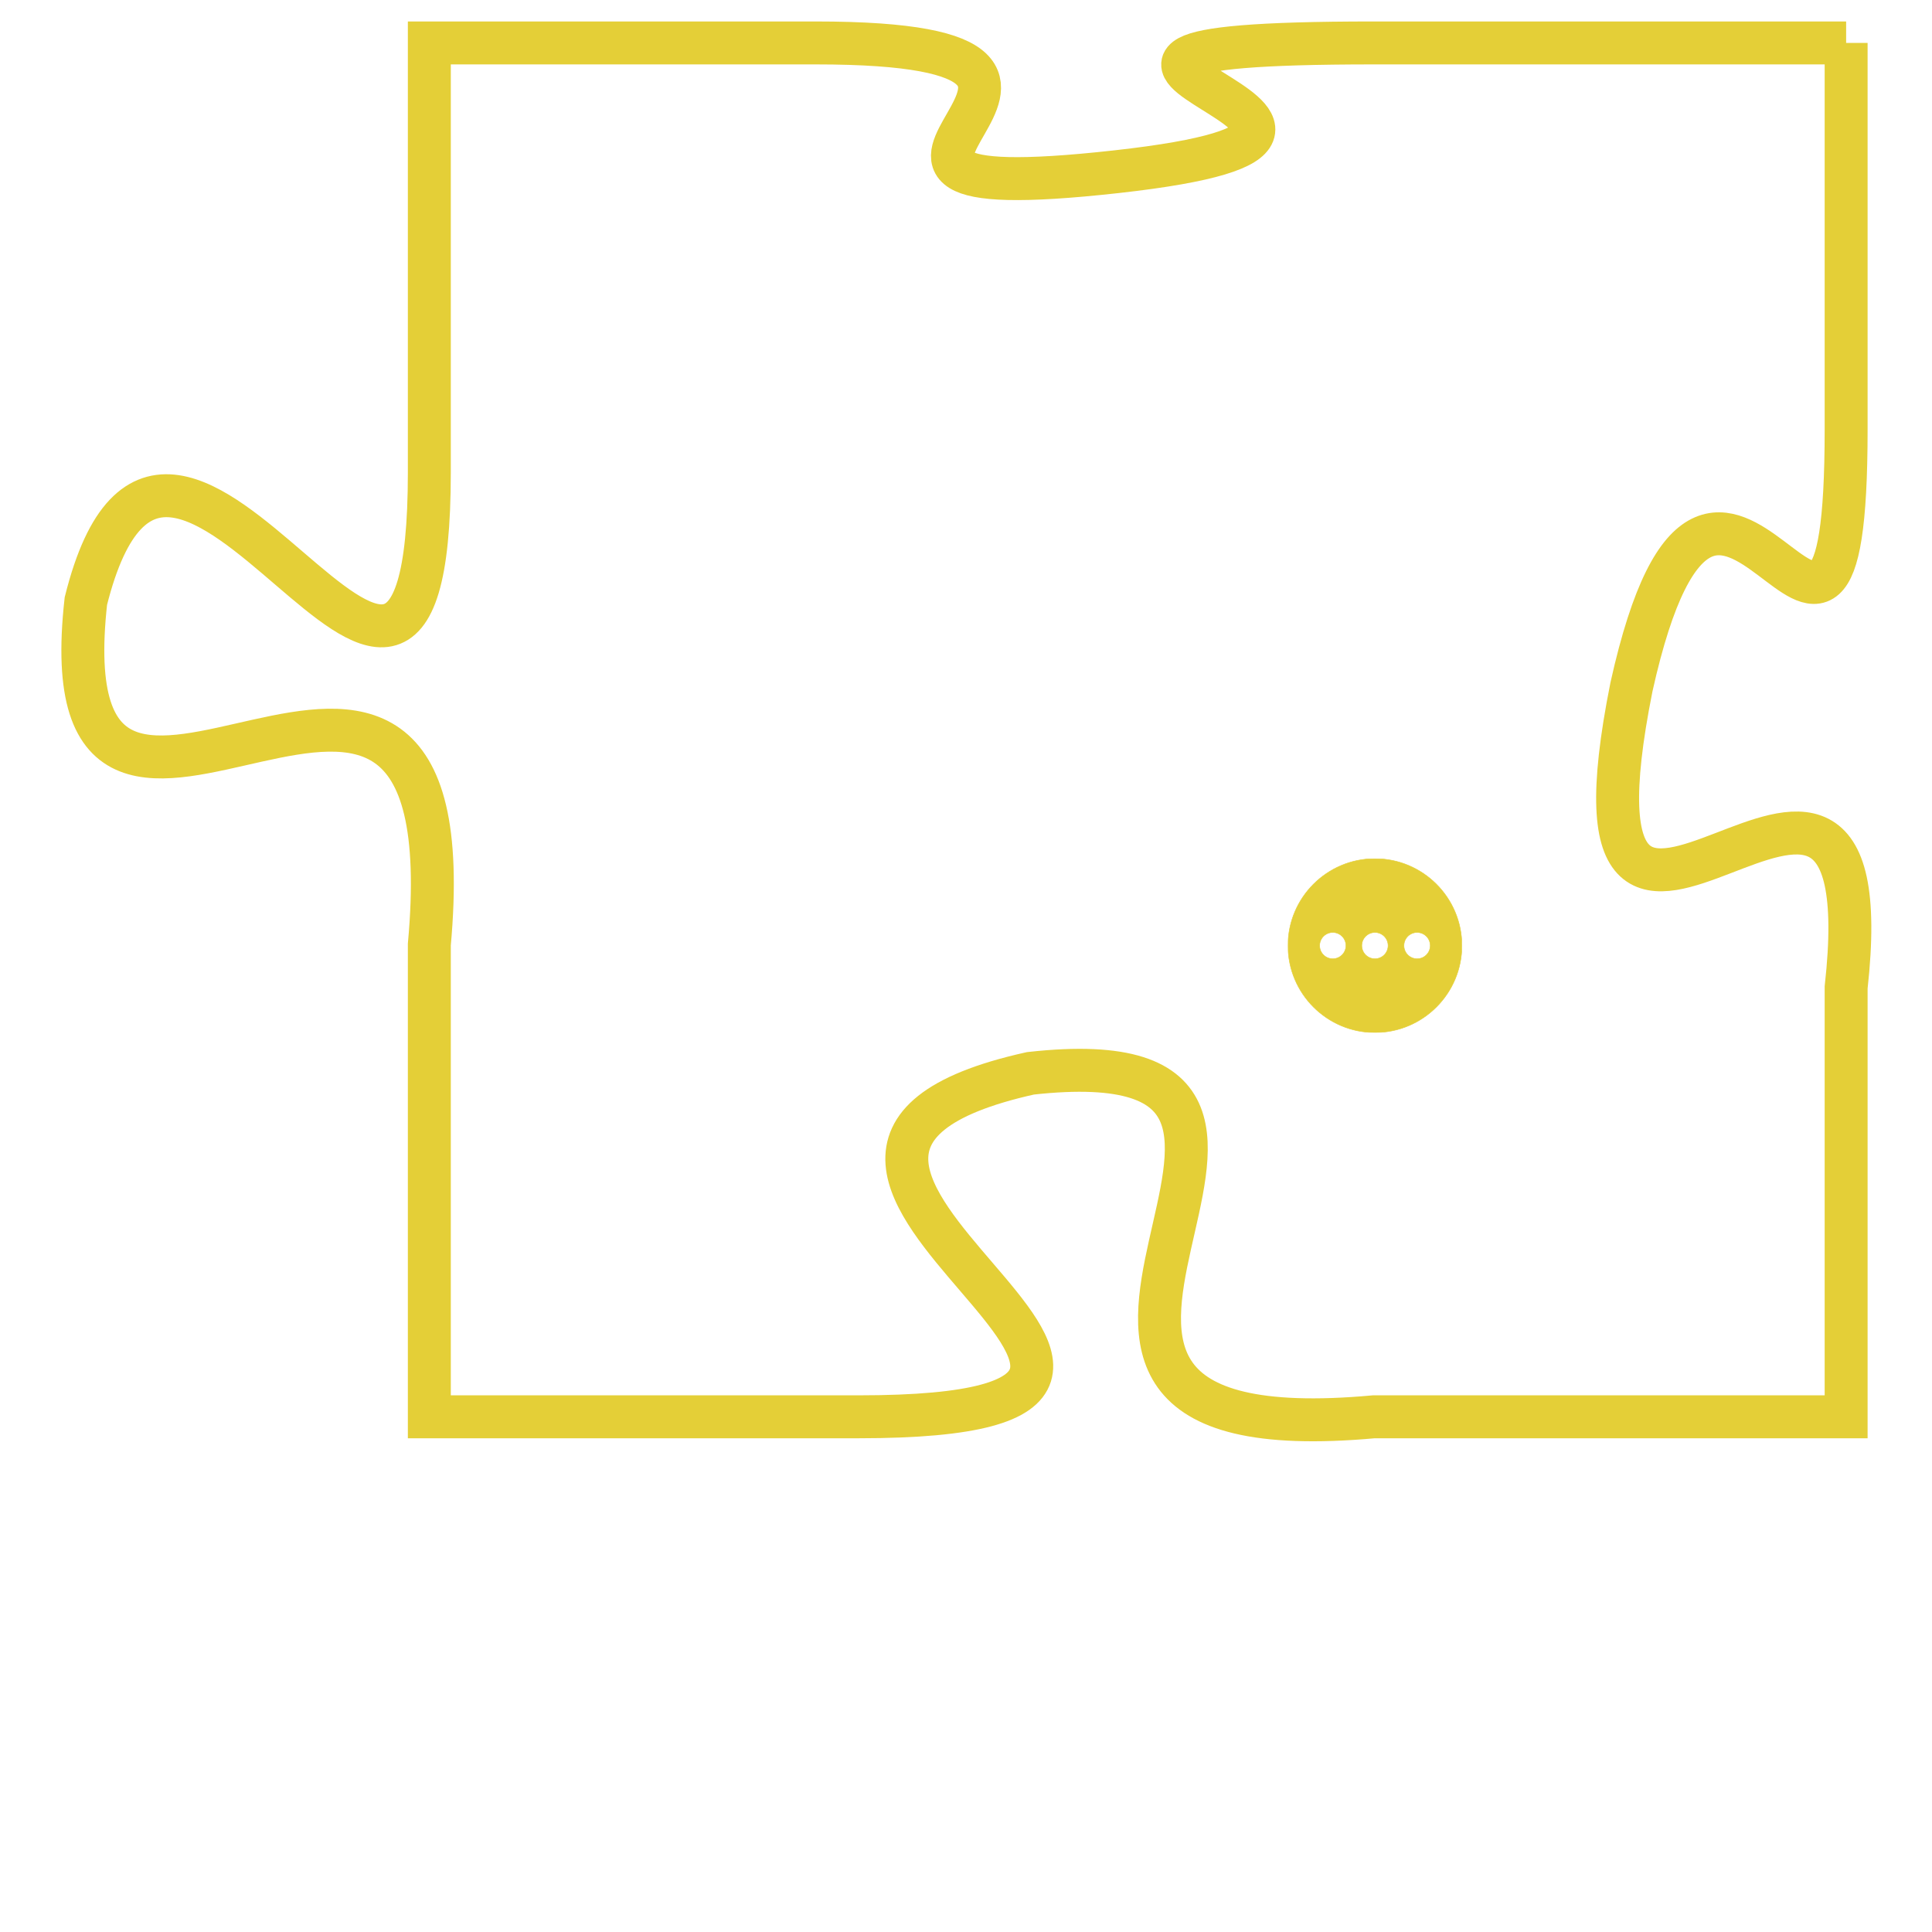 <svg version="1.1" xmlns="http://www.w3.org/2000/svg" xmlns:xlink="http://www.w3.org/1999/xlink" fill="transparent" x="0" y="0" width="350" height="350" preserveAspectRatio="xMinYMin slice"><style type="text/css">.links{fill:transparent;stroke: #E4CF37;}.links:hover{fill:#63D272; opacity:0.4;}</style><defs><g id="allt"><path id="t1346" d="M1551,320 L1540,320 C1529,320 1543,322 1534,323 C1525,324 1536,320 1527,320 L1518,320 1518,320 L1518,330 C1518,340 1512,325 1510,333 C1509,342 1519,330 1518,341 L1518,352 1518,352 L1528,352 C1539,352 1523,346 1532,344 C1541,343 1529,353 1540,352 L1551,352 1551,352 L1551,342 C1552,333 1544,345 1546,335 C1548,326 1551,338 1551,329 L1551,320"/></g><clipPath id="c" clipRule="evenodd" fill="transparent"><use href="#t1346"/></clipPath></defs><svg viewBox="1508 319 45 35" preserveAspectRatio="xMinYMin meet"><svg width="4380" height="2430"><g><image crossorigin="anonymous" x="0" y="0" href="https://nftpuzzle.license-token.com/assets/completepuzzle.svg" width="100%" height="100%" /><g class="links"><use href="#t1346"/></g></g></svg><svg x="1538" y="339" height="9%" width="9%" viewBox="0 0 330 330"><g><a xlink:href="https://nftpuzzle.license-token.com/" class="links"><title>See the most innovative NFT based token software licensing project</title><path fill="#E4CF37" id="more" d="M165,0C74.019,0,0,74.019,0,165s74.019,165,165,165s165-74.019,165-165S255.981,0,165,0z M85,190 c-13.785,0-25-11.215-25-25s11.215-25,25-25s25,11.215,25,25S98.785,190,85,190z M165,190c-13.785,0-25-11.215-25-25 s11.215-25,25-25s25,11.215,25,25S178.785,190,165,190z M245,190c-13.785,0-25-11.215-25-25s11.215-25,25-25 c13.785,0,25,11.215,25,25S258.785,190,245,190z"></path></a></g></svg></svg></svg>